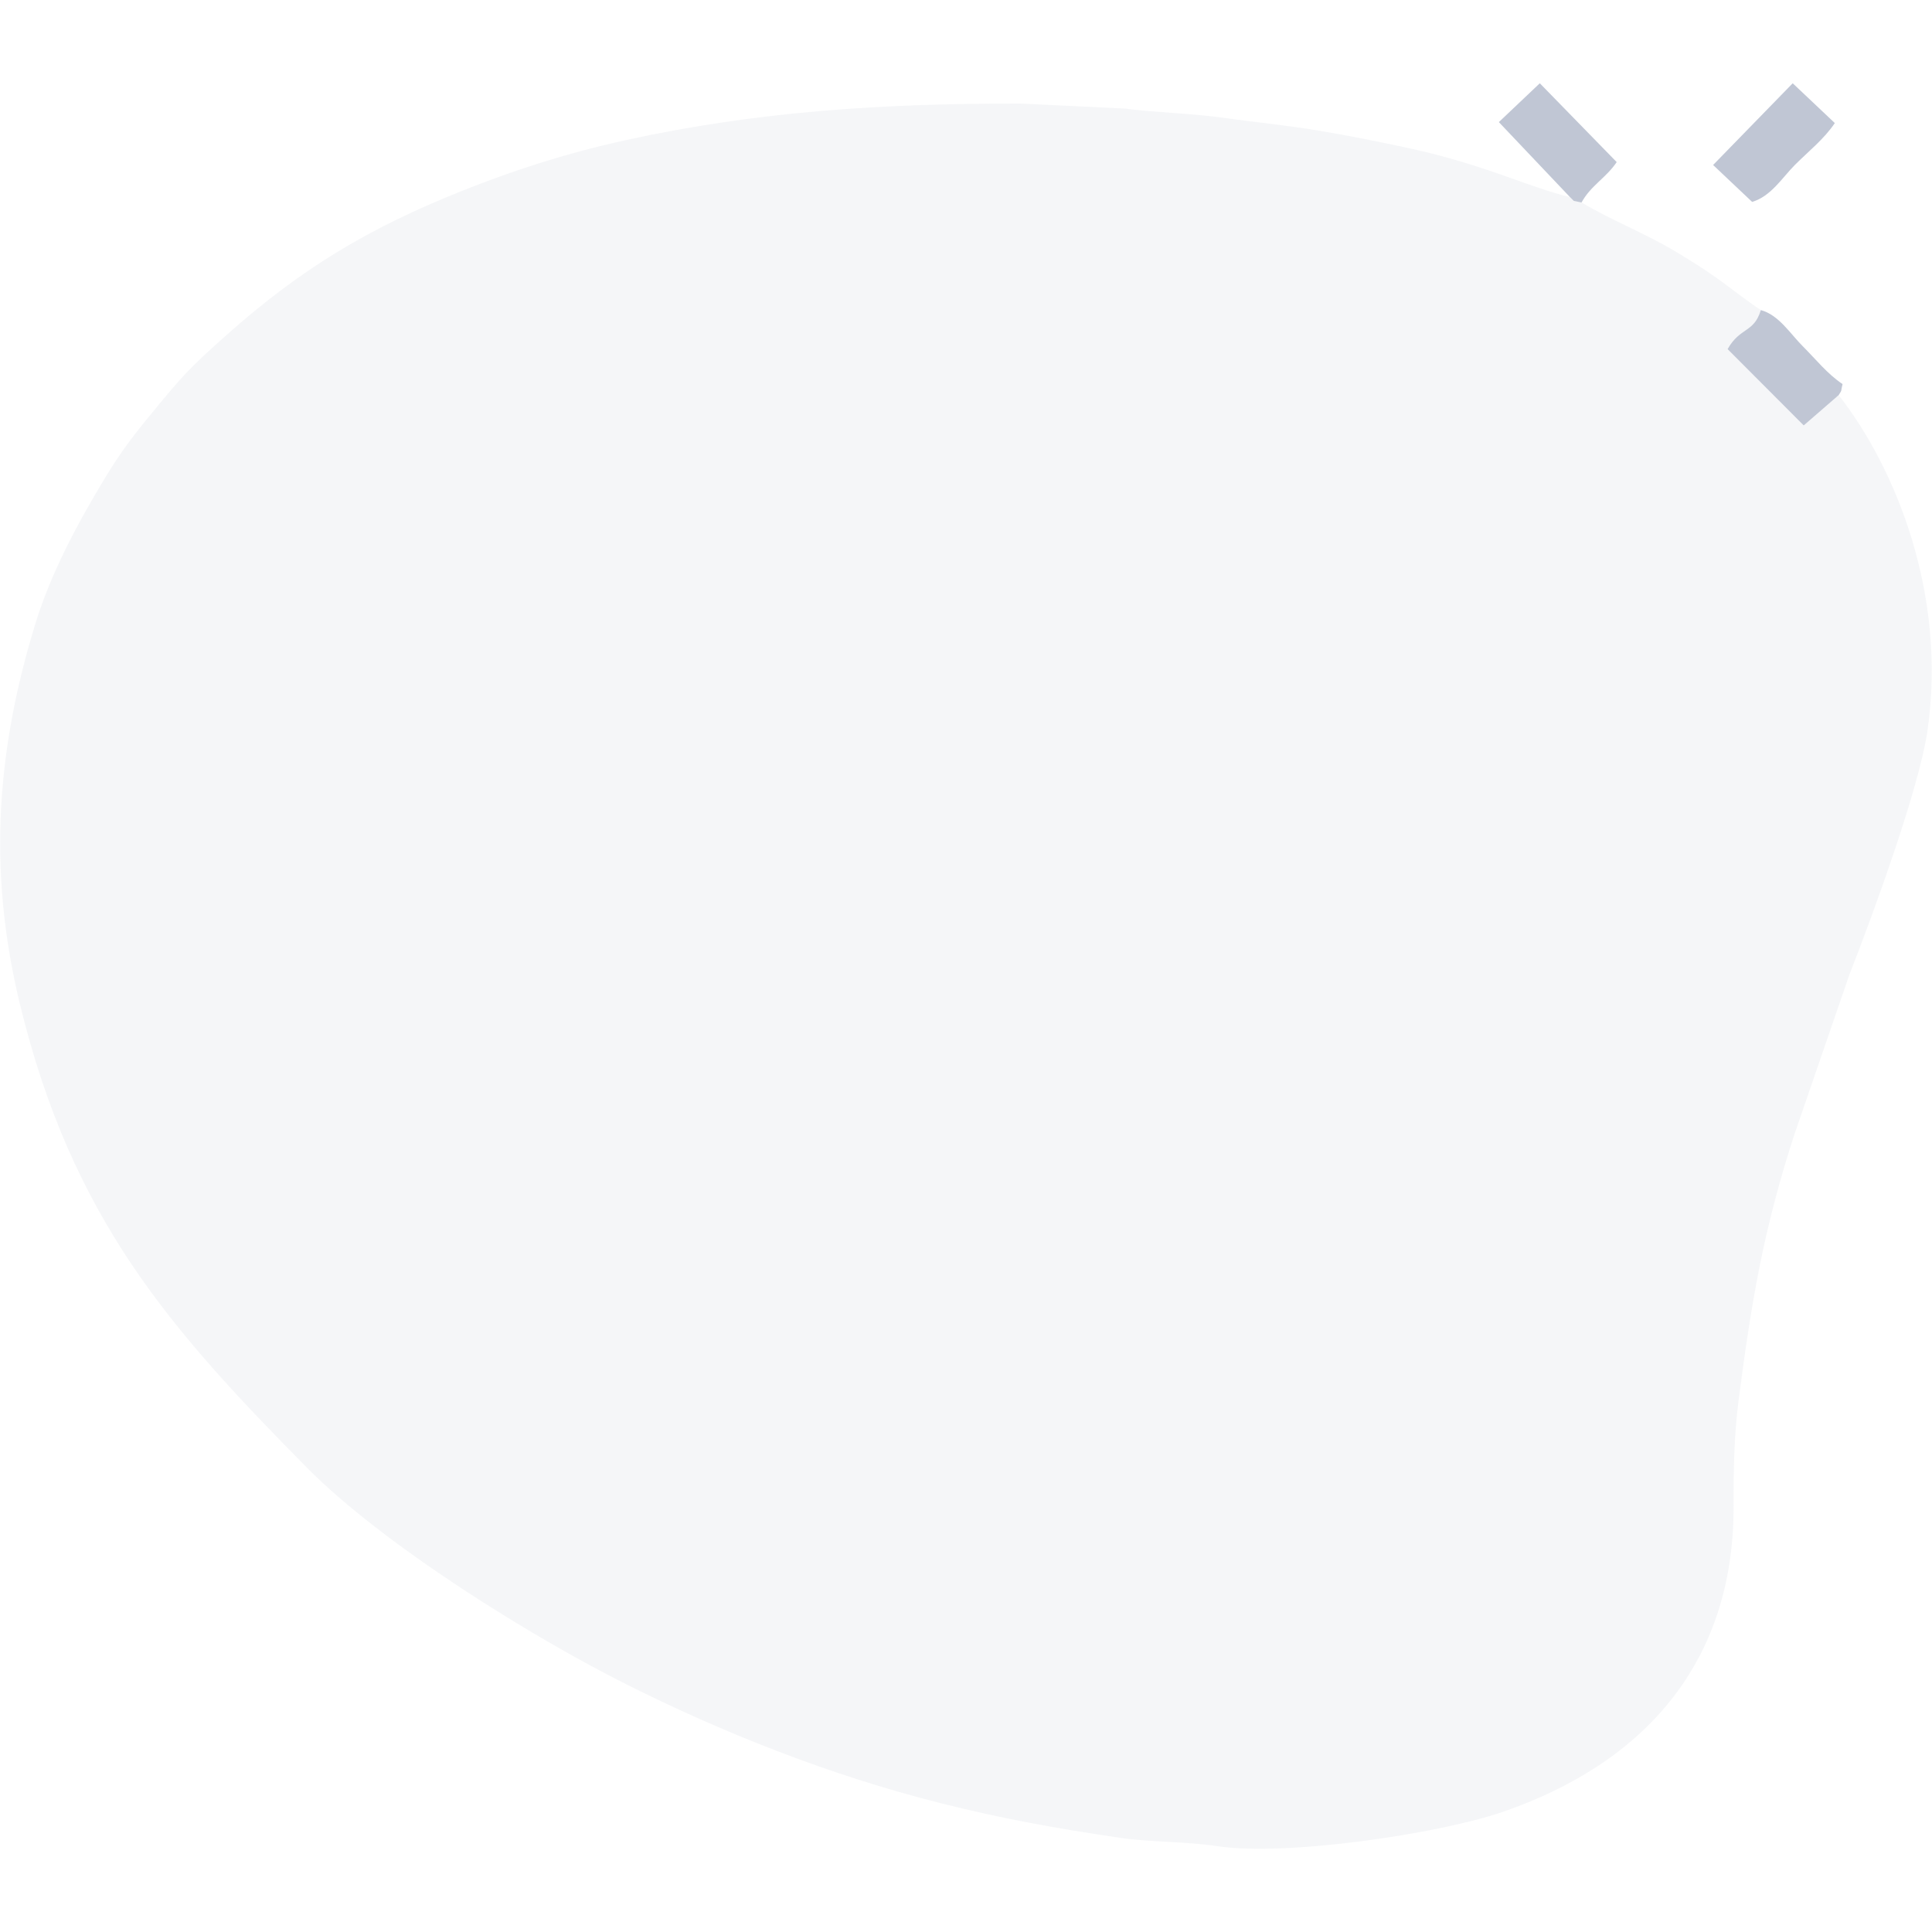 <?xml version="1.0" encoding="UTF-8"?>
<!DOCTYPE svg PUBLIC "-//W3C//DTD SVG 1.1//EN" "http://www.w3.org/Graphics/SVG/1.1/DTD/svg11.dtd">
<!-- Creator: CorelDRAW -->
<svg xmlns="http://www.w3.org/2000/svg" xml:space="preserve" width="100px" height="100px" version="1.1" style="shape-rendering:geometricPrecision; text-rendering:geometricPrecision; image-rendering:optimizeQuality; fill-rule:evenodd; clip-rule:evenodd"
viewBox="0 0 100 100"
 xmlns:xlink="http://www.w3.org/1999/xlink"
 xmlns:xodm="http://www.corel.com/coreldraw/odm/2003">
 <defs>
  <style type="text/css">
   <![CDATA[
    .fil0 {fill:none}
    .fil1 {fill:#A5AEC1;fill-opacity:0.102}
    .fil2 {fill:#A5AEC1;fill-opacity:0.702}
   ]]>
  </style>
 </defs>
 <g id="Camada_x0020_1">
  <rect class="fil0" width="100" height="100"/>
  <g id="_1431538038672">
   <path class="fil1" d="M95.17 20.45l-1.81 1.57 -3.94 -3.95c0.65,-1.15 1.36,-0.83 1.72,-2.02 -0.77,-0.51 -1.32,-0.96 -2.1,-1.53 -0.81,-0.58 -1.51,-1.02 -2.33,-1.51 -1.53,-0.92 -3.33,-1.62 -4.85,-2.53l-0.4 -0.08 -0.2 -0.2c-2.14,-0.5 -4.45,-1.71 -8.52,-2.57 -1.6,-0.34 -2.87,-0.6 -4.56,-0.88 -1.6,-0.27 -3.15,-0.41 -4.98,-0.67 -1.64,-0.22 -3.49,-0.26 -4.98,-0.46l-5.38 -0.26c-7.09,-0.01 -13.66,0.4 -20.48,1.9 -3.08,0.68 -5.77,1.55 -8.47,2.63 -4.89,1.95 -8.36,4.07 -12.13,7.42 -1.96,1.74 -2.33,2.15 -4.03,4.23 -0.91,1.1 -1.59,2.02 -2.35,3.29 -1.36,2.26 -2.75,4.82 -3.57,7.52 -1.91,6.25 -2.5,12.5 -0.79,19.58 2.7,11.14 7.77,16.85 14.87,24.04 3.96,4 11.63,8.76 16.59,11.24 4.83,2.42 10.39,4.66 16.24,6.13 3.14,0.79 5.84,1.28 9.29,1.79 1.47,0.22 3.37,0.18 5.02,0.43 3.55,0.53 11.44,-0.64 14.73,-1.77 7.28,-2.5 12,-7.67 11.97,-15.85 -0.01,-1.8 0.03,-3.69 0.25,-5.39 0.66,-5.1 1.29,-8.9 2.9,-13.84l2.84 -8.25c1.18,-3.01 3.62,-9.65 4.05,-12.67 1,-7.01 -1.63,-13.54 -4.6,-17.34z"/>
   <g>
    <path class="fil2" d="M88.67 8.54l2.02 1.91c0.98,-0.29 1.56,-1.26 2.21,-1.91 0.73,-0.73 1.51,-1.34 2.07,-2.17l-2.18 -2.06 -4.12 4.23z"/>
    <path class="fil2" d="M81.26 10.2l0.2 0.2 0.4 0.08c0.48,-0.88 1.26,-1.26 1.82,-2.09l-3.98 -4.08 -2.12 2.01 3.68 3.88z"/>
    <path class="fil2" d="M95.17 20.45c0.2,-0.31 0.09,-0.14 0.2,-0.57 -0.79,-0.53 -1.36,-1.26 -2.07,-1.97 -0.64,-0.64 -1.23,-1.61 -2.16,-1.86 -0.36,1.19 -1.07,0.87 -1.72,2.02l3.94 3.95 1.81 -1.57z"/>
   </g>
  </g>
 </g>
</svg>
